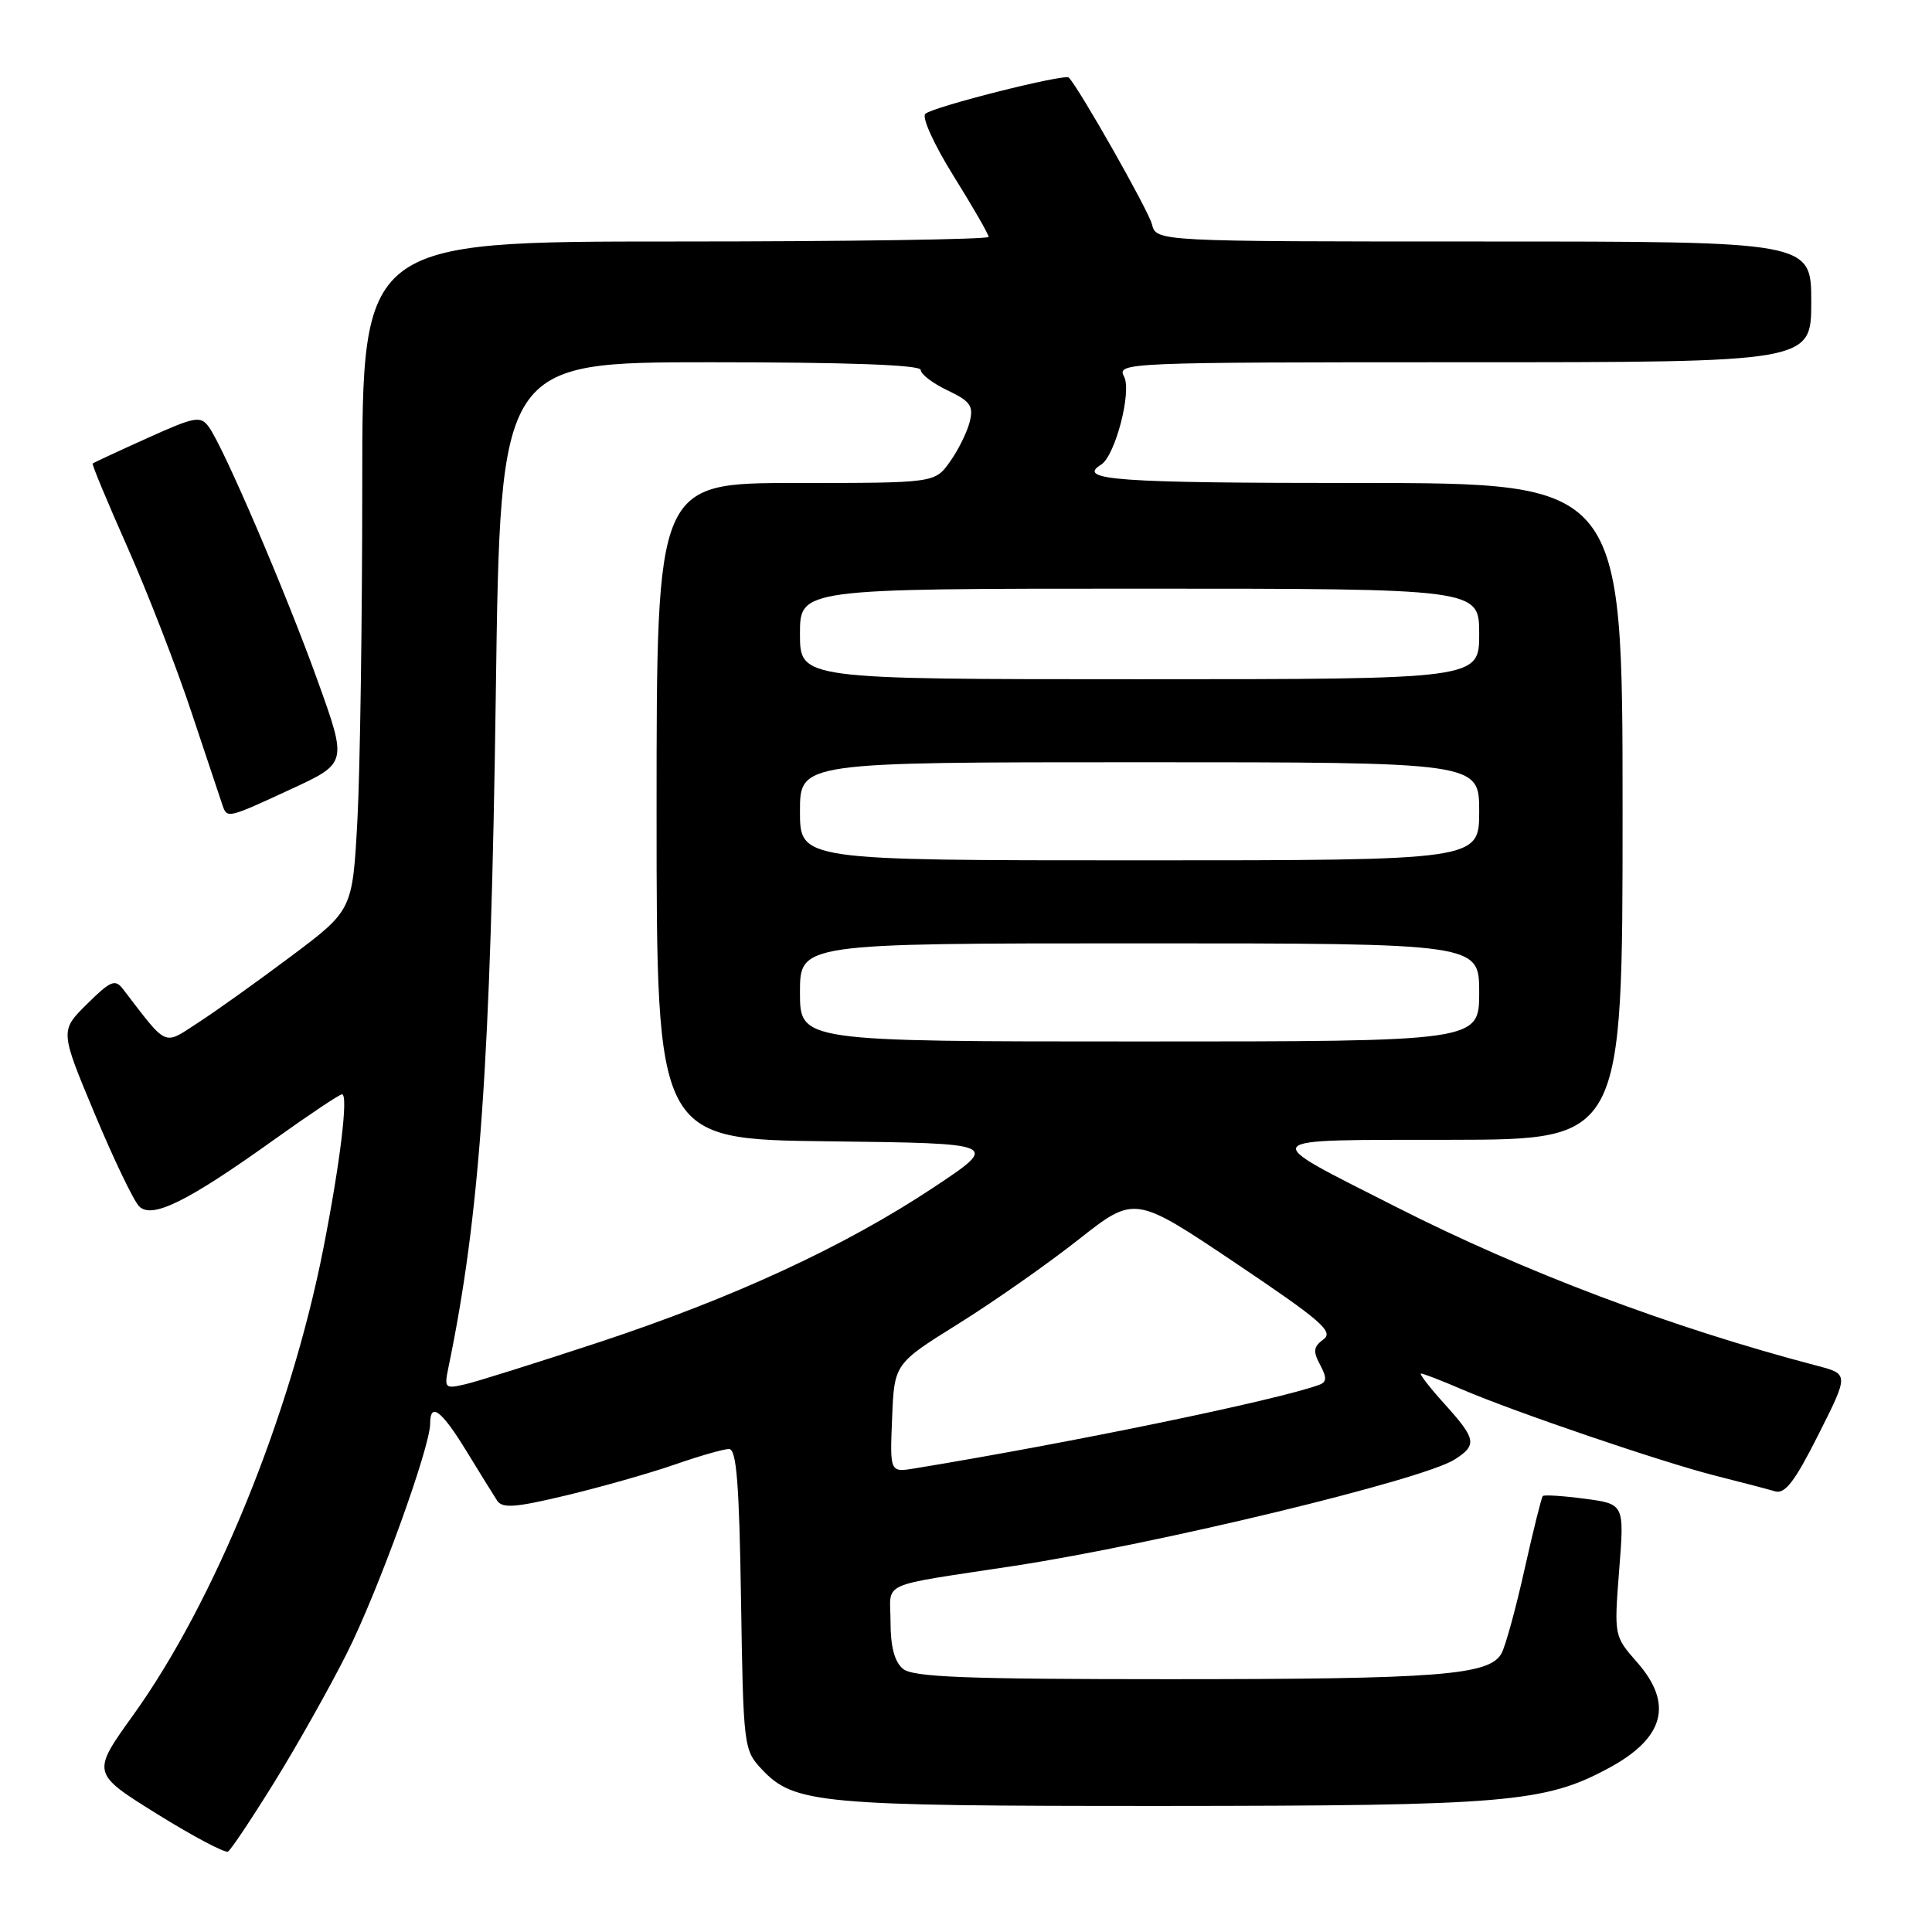 <?xml version="1.0" encoding="UTF-8" standalone="no"?>
<!DOCTYPE svg PUBLIC "-//W3C//DTD SVG 1.1//EN" "http://www.w3.org/Graphics/SVG/1.1/DTD/svg11.dtd" >
<svg xmlns="http://www.w3.org/2000/svg" xmlns:xlink="http://www.w3.org/1999/xlink" version="1.1" viewBox="0 0 256 256">
 <g >
 <path fill="currentColor"
d=" M 36.37 236.12 C 39.37 231.27 43.69 223.59 45.97 219.05 C 50.07 210.91 57.00 191.78 57.00 188.62 C 57.00 185.74 58.50 186.88 61.79 192.25 C 63.56 195.14 65.39 198.10 65.86 198.82 C 66.55 199.90 68.25 199.77 75.10 198.13 C 79.72 197.02 86.16 195.19 89.41 194.06 C 92.66 192.93 95.89 192.00 96.60 192.00 C 97.59 192.00 97.95 196.52 98.19 211.92 C 98.49 231.45 98.55 231.89 100.93 234.43 C 105.23 239.01 108.53 239.31 154.00 239.30 C 199.56 239.28 204.69 238.85 213.13 234.30 C 220.54 230.32 221.77 225.78 216.93 220.27 C 213.87 216.78 213.87 216.78 214.55 208.03 C 215.24 199.29 215.24 199.29 210.00 198.59 C 207.12 198.21 204.62 198.05 204.43 198.23 C 204.25 198.42 203.17 202.77 202.02 207.90 C 200.88 213.04 199.50 218.06 198.97 219.06 C 197.40 221.98 190.78 222.50 154.90 222.50 C 127.90 222.50 120.98 222.23 119.65 221.13 C 118.53 220.20 118.00 218.20 118.00 214.92 C 118.00 209.41 116.03 210.30 134.50 207.47 C 153.47 204.55 188.55 196.08 192.75 193.39 C 195.76 191.47 195.62 190.69 191.38 186.00 C 189.39 183.80 188.01 182.00 188.30 182.00 C 188.59 182.00 191.01 182.93 193.67 184.08 C 200.68 187.09 220.26 193.76 227.38 195.56 C 230.75 196.41 234.27 197.33 235.21 197.61 C 236.53 198.00 237.84 196.28 240.95 190.09 C 244.99 182.07 244.99 182.07 240.74 180.96 C 221.48 175.91 201.96 168.55 185.00 159.93 C 166.45 150.51 166.00 151.07 192.25 151.03 C 215.00 151.00 215.00 151.00 215.00 107.50 C 215.00 64.00 215.00 64.00 180.00 64.00 C 147.92 64.00 142.57 63.62 145.91 61.56 C 147.77 60.40 150.00 51.86 148.94 49.89 C 147.96 48.05 149.13 48.00 193.96 48.00 C 240.00 48.00 240.00 48.00 240.00 40.00 C 240.00 32.00 240.00 32.00 196.61 32.00 C 153.22 32.00 153.22 32.00 152.64 29.72 C 152.18 27.88 142.96 11.63 141.62 10.28 C 141.08 9.74 123.65 14.14 122.61 15.08 C 122.11 15.53 123.76 19.15 126.36 23.33 C 128.91 27.42 131.00 31.05 131.00 31.39 C 131.00 31.72 112.33 32.00 89.50 32.00 C 48.00 32.00 48.00 32.00 48.00 64.34 C 48.00 82.13 47.71 102.07 47.36 108.64 C 46.71 120.60 46.71 120.60 38.61 126.68 C 34.15 130.02 28.59 134.00 26.25 135.51 C 21.58 138.54 22.28 138.85 16.30 131.06 C 15.26 129.70 14.66 129.94 11.53 133.04 C 7.95 136.58 7.95 136.58 12.53 147.54 C 15.05 153.57 17.70 159.10 18.43 159.84 C 20.13 161.56 24.80 159.26 36.38 150.97 C 40.97 147.69 44.99 145.00 45.32 145.00 C 46.18 145.00 45.08 154.07 42.84 165.46 C 38.49 187.56 28.42 212.26 17.67 227.23 C 12.12 234.95 12.12 234.95 20.81 240.36 C 25.59 243.33 29.82 245.57 30.21 245.34 C 30.60 245.12 33.37 240.96 36.37 236.12 Z  M 38.57 104.56 C 46.01 101.12 46.01 101.12 42.13 90.31 C 37.94 78.64 29.63 59.25 27.67 56.57 C 26.57 55.06 25.86 55.19 19.48 58.07 C 15.64 59.80 12.40 61.31 12.28 61.42 C 12.15 61.53 14.24 66.54 16.91 72.56 C 19.58 78.58 23.41 88.45 25.41 94.50 C 27.42 100.55 29.26 106.06 29.50 106.75 C 30.10 108.46 30.17 108.45 38.57 104.56 Z  M 118.21 187.90 C 118.50 180.70 118.50 180.70 127.00 175.40 C 131.68 172.48 138.84 167.46 142.92 164.24 C 150.35 158.39 150.35 158.39 163.67 167.33 C 175.06 174.98 176.76 176.45 175.37 177.47 C 174.04 178.44 173.96 179.06 174.92 180.84 C 175.83 182.56 175.81 183.13 174.79 183.50 C 169.25 185.53 142.03 191.15 121.21 194.57 C 117.91 195.11 117.91 195.11 118.21 187.90 Z  M 59.40 181.29 C 63.59 161.11 65.02 140.84 65.70 91.75 C 66.30 48.00 66.30 48.00 94.15 48.00 C 112.35 48.00 122.00 48.35 122.00 49.02 C 122.00 49.58 123.60 50.80 125.56 51.73 C 128.59 53.17 129.02 53.79 128.49 55.90 C 128.15 57.26 126.97 59.64 125.87 61.19 C 123.86 64.00 123.86 64.00 105.43 64.00 C 87.00 64.00 87.00 64.00 87.00 107.48 C 87.00 150.96 87.00 150.96 109.75 151.23 C 132.50 151.50 132.50 151.50 123.71 157.34 C 111.94 165.15 97.27 171.94 79.33 177.87 C 71.17 180.56 63.22 183.06 61.66 183.42 C 58.98 184.05 58.85 183.93 59.40 181.29 Z  M 106.00 131.50 C 106.00 125.00 106.00 125.00 151.00 125.00 C 196.00 125.00 196.00 125.00 196.00 131.50 C 196.00 138.00 196.00 138.00 151.00 138.00 C 106.00 138.00 106.00 138.00 106.00 131.50 Z  M 106.00 107.50 C 106.00 101.00 106.00 101.00 151.00 101.00 C 196.00 101.00 196.00 101.00 196.00 107.50 C 196.00 114.00 196.00 114.00 151.00 114.00 C 106.00 114.00 106.00 114.00 106.00 107.50 Z  M 106.00 84.00 C 106.00 78.00 106.00 78.00 151.00 78.00 C 196.00 78.00 196.00 78.00 196.00 84.00 C 196.00 90.00 196.00 90.00 151.00 90.00 C 106.00 90.00 106.00 90.00 106.00 84.00 Z "/>
</g>
</svg>